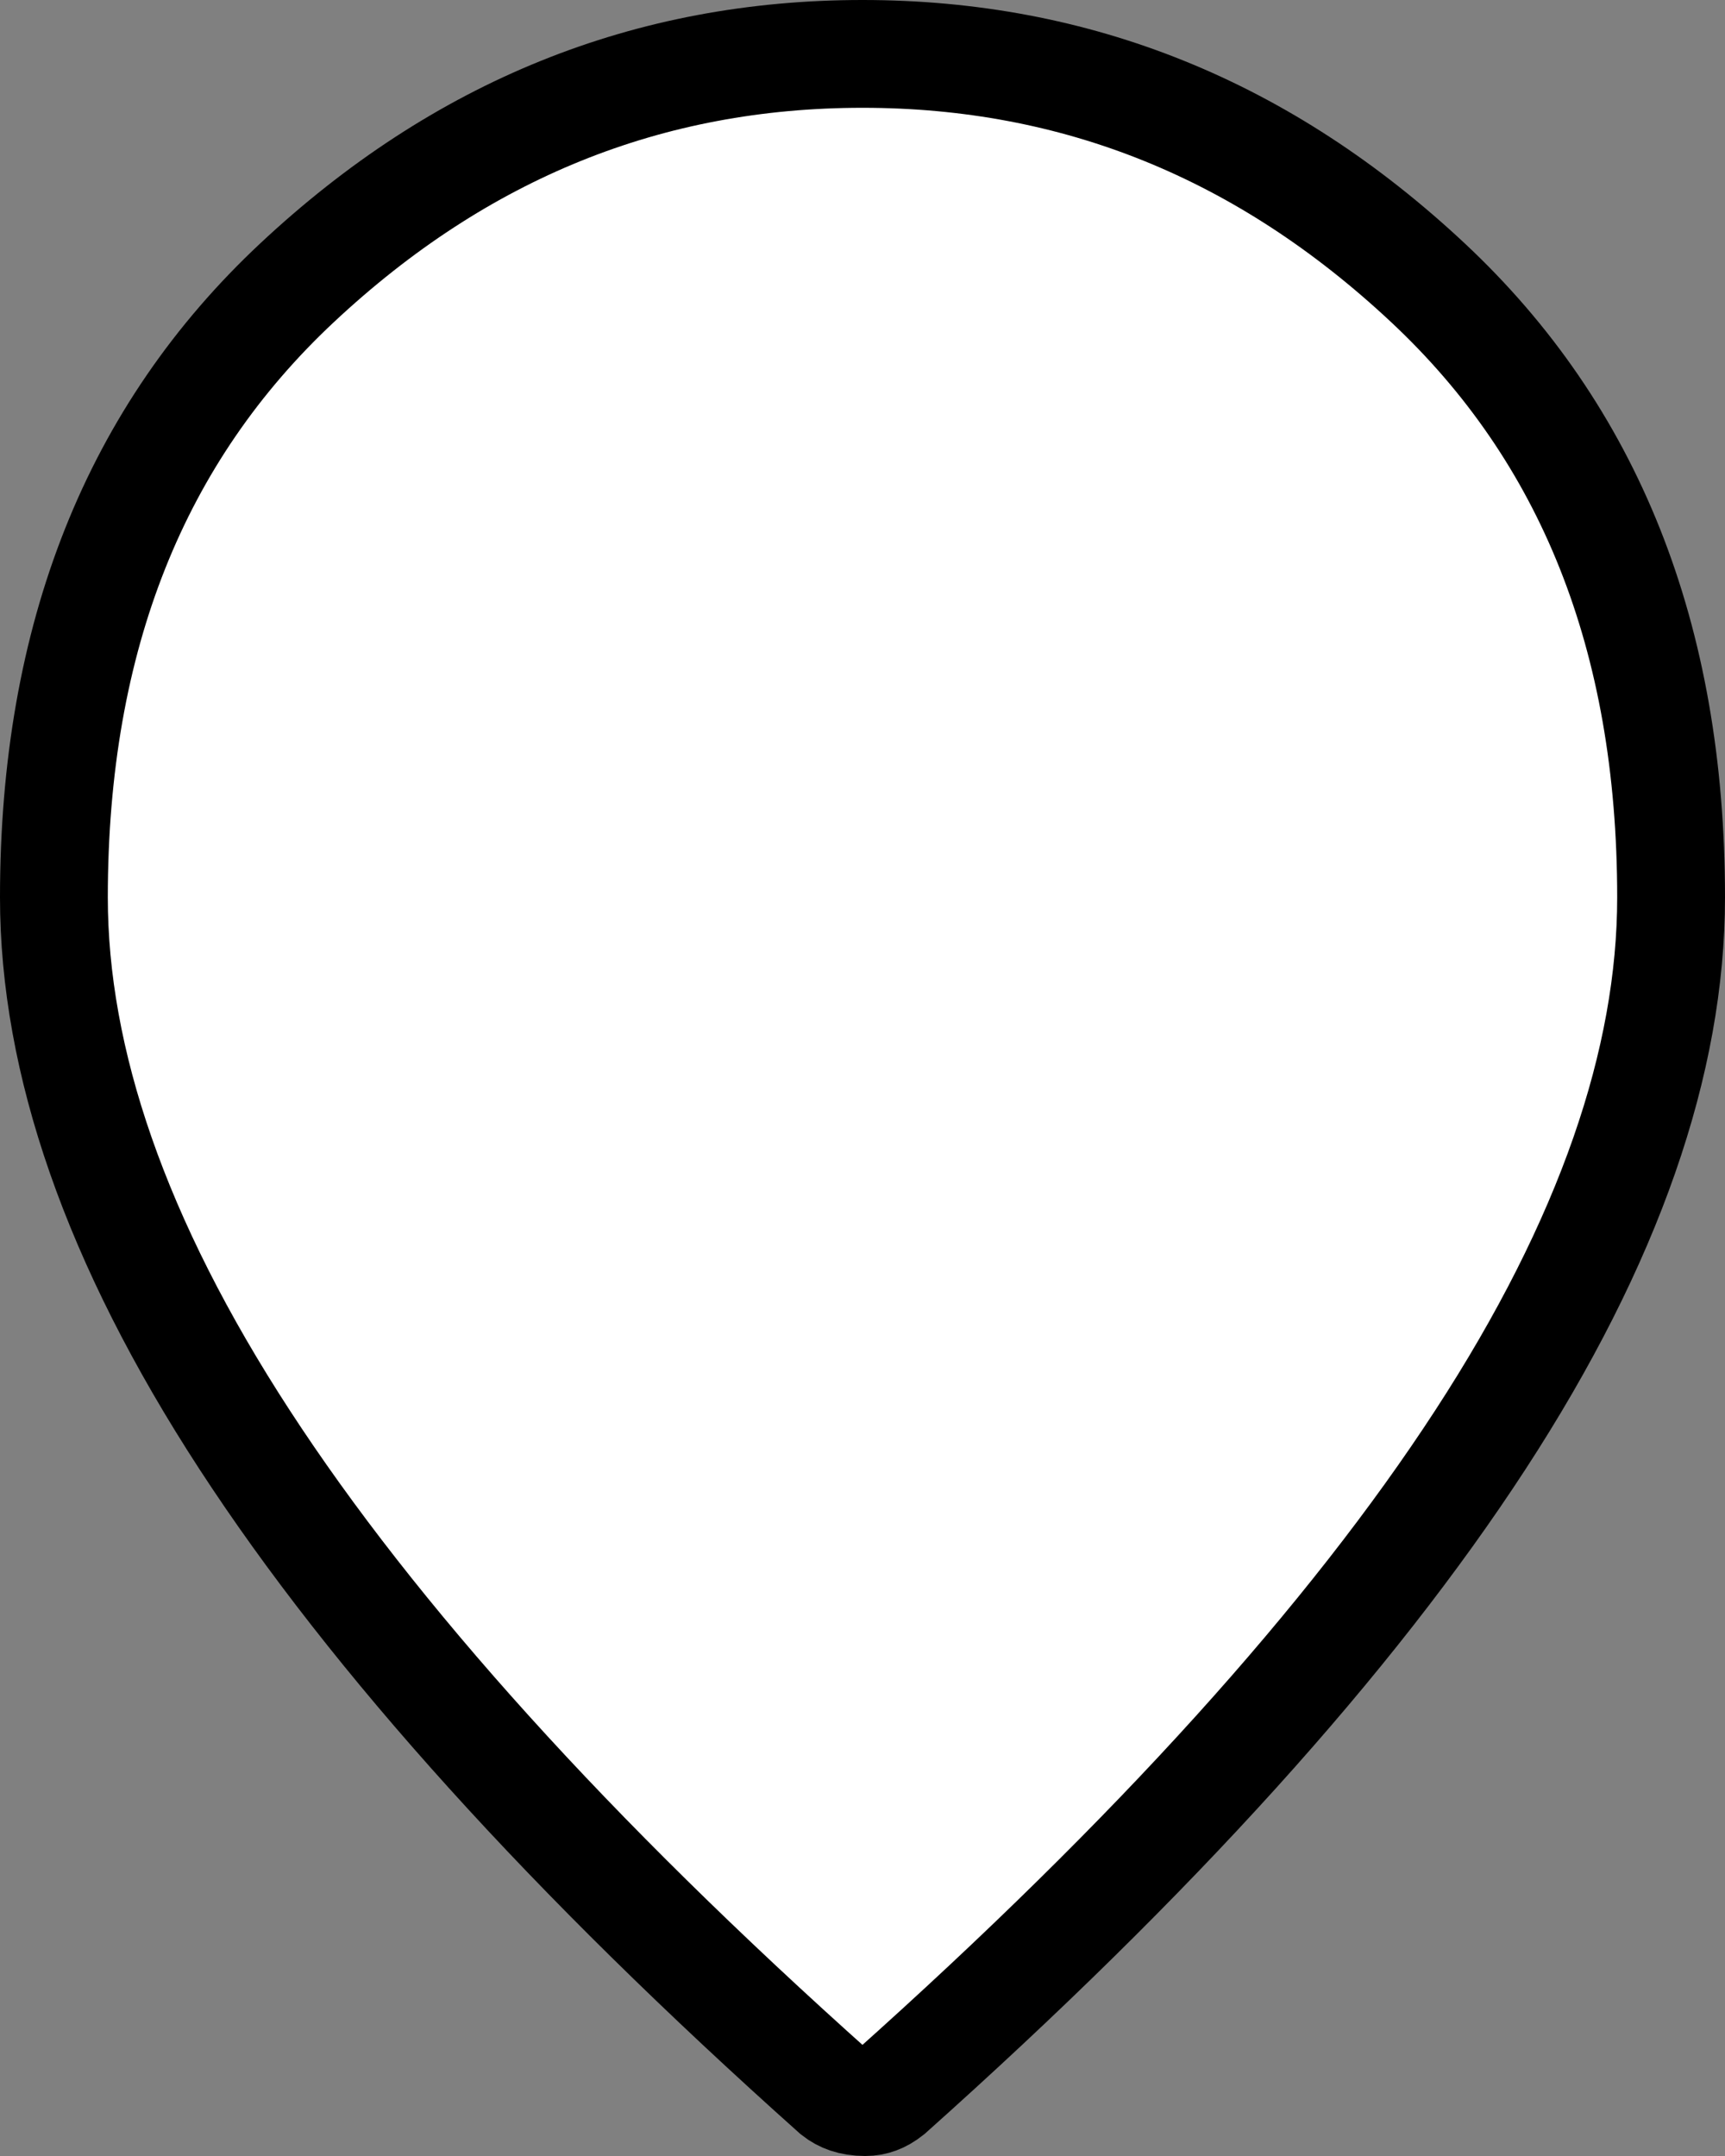 <svg width="48" height="60" viewBox="0 0 48 60" fill="none" xmlns="http://www.w3.org/2000/svg">
<rect x="0" y="0" width="48" height="60" fill="#808080" stroke="none"/>
<path d="M24 1.5C29.952 1.5 35.178 3.603 39.737 7.872C44.212 12.062 46.5 17.706 46.5 24.975C46.5 29.518 44.792 34.54 41.192 40.07C37.596 45.596 32.136 51.653 24.761 58.239C24.633 58.34 24.52 58.403 24.418 58.44C24.313 58.479 24.202 58.5 24.075 58.5C23.872 58.5 23.711 58.471 23.581 58.427C23.459 58.386 23.346 58.325 23.237 58.239C15.863 51.653 10.404 45.596 6.808 40.07C3.208 34.54 1.5 29.518 1.5 24.975C1.5 17.706 3.788 12.062 8.263 7.872C12.822 3.603 18.048 1.5 24 1.5Z" fill="white" stroke="black" stroke-width="3"/>
</svg>
